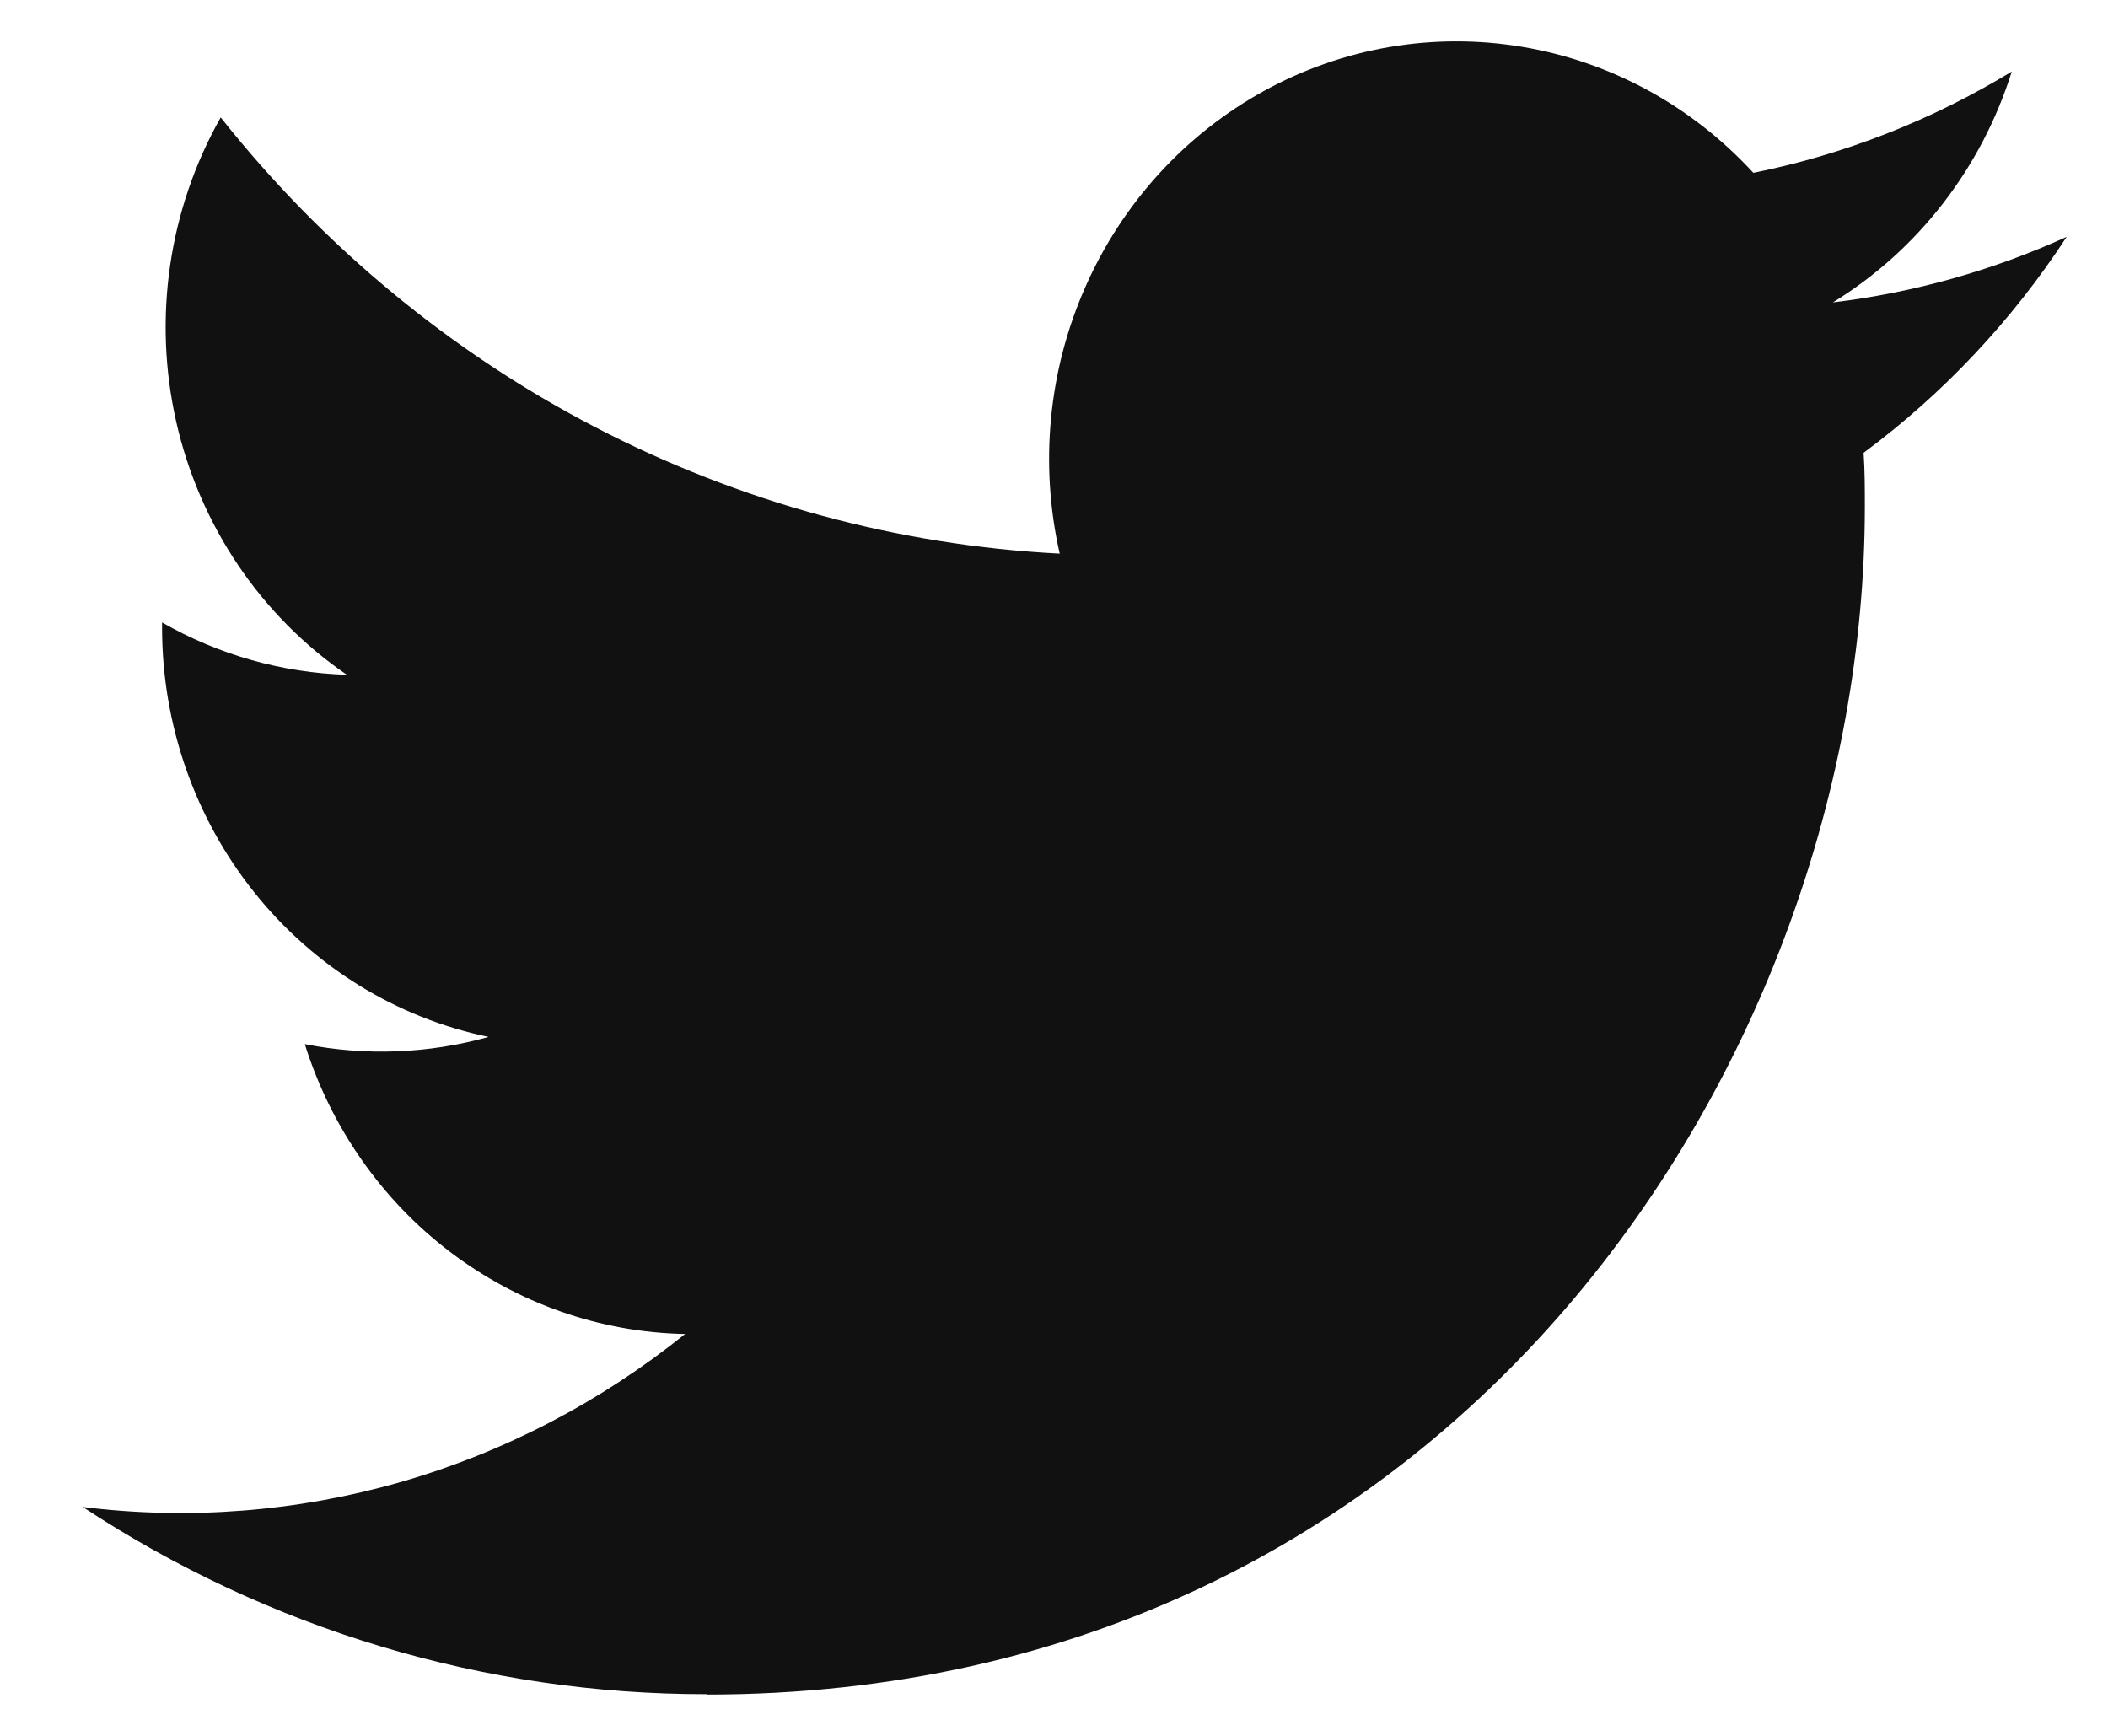 <svg width="17" height="14" viewBox="0 0 17 14" fill="none" xmlns="http://www.w3.org/2000/svg">
<path d="M5.698 13.667C11.736 13.667 15.039 8.536 15.039 4.088C15.039 3.942 15.039 3.797 15.029 3.652C15.671 3.176 16.226 2.586 16.667 1.91C16.068 2.182 15.432 2.361 14.781 2.439C15.466 2.019 15.979 1.357 16.224 0.577C15.58 0.969 14.875 1.246 14.14 1.394C13.645 0.855 12.99 0.497 12.277 0.378C11.565 0.258 10.833 0.382 10.196 0.732C9.559 1.082 9.052 1.637 8.754 2.312C8.455 2.986 8.382 3.743 8.546 4.465C7.241 4.398 5.964 4.05 4.798 3.444C3.633 2.838 2.604 1.987 1.78 0.947C1.36 1.689 1.232 2.566 1.421 3.401C1.61 4.236 2.102 4.966 2.797 5.442C2.274 5.426 1.763 5.281 1.307 5.02V5.063C1.307 5.84 1.569 6.593 2.049 7.195C2.529 7.797 3.197 8.209 3.94 8.363C3.457 8.498 2.95 8.518 2.458 8.421C2.668 9.09 3.076 9.675 3.626 10.094C4.176 10.513 4.84 10.746 5.525 10.759C4.844 11.307 4.065 11.713 3.231 11.953C2.398 12.192 1.526 12.261 0.667 12.154C2.168 13.142 3.915 13.666 5.698 13.664" fill="#111111"/>
</svg>
